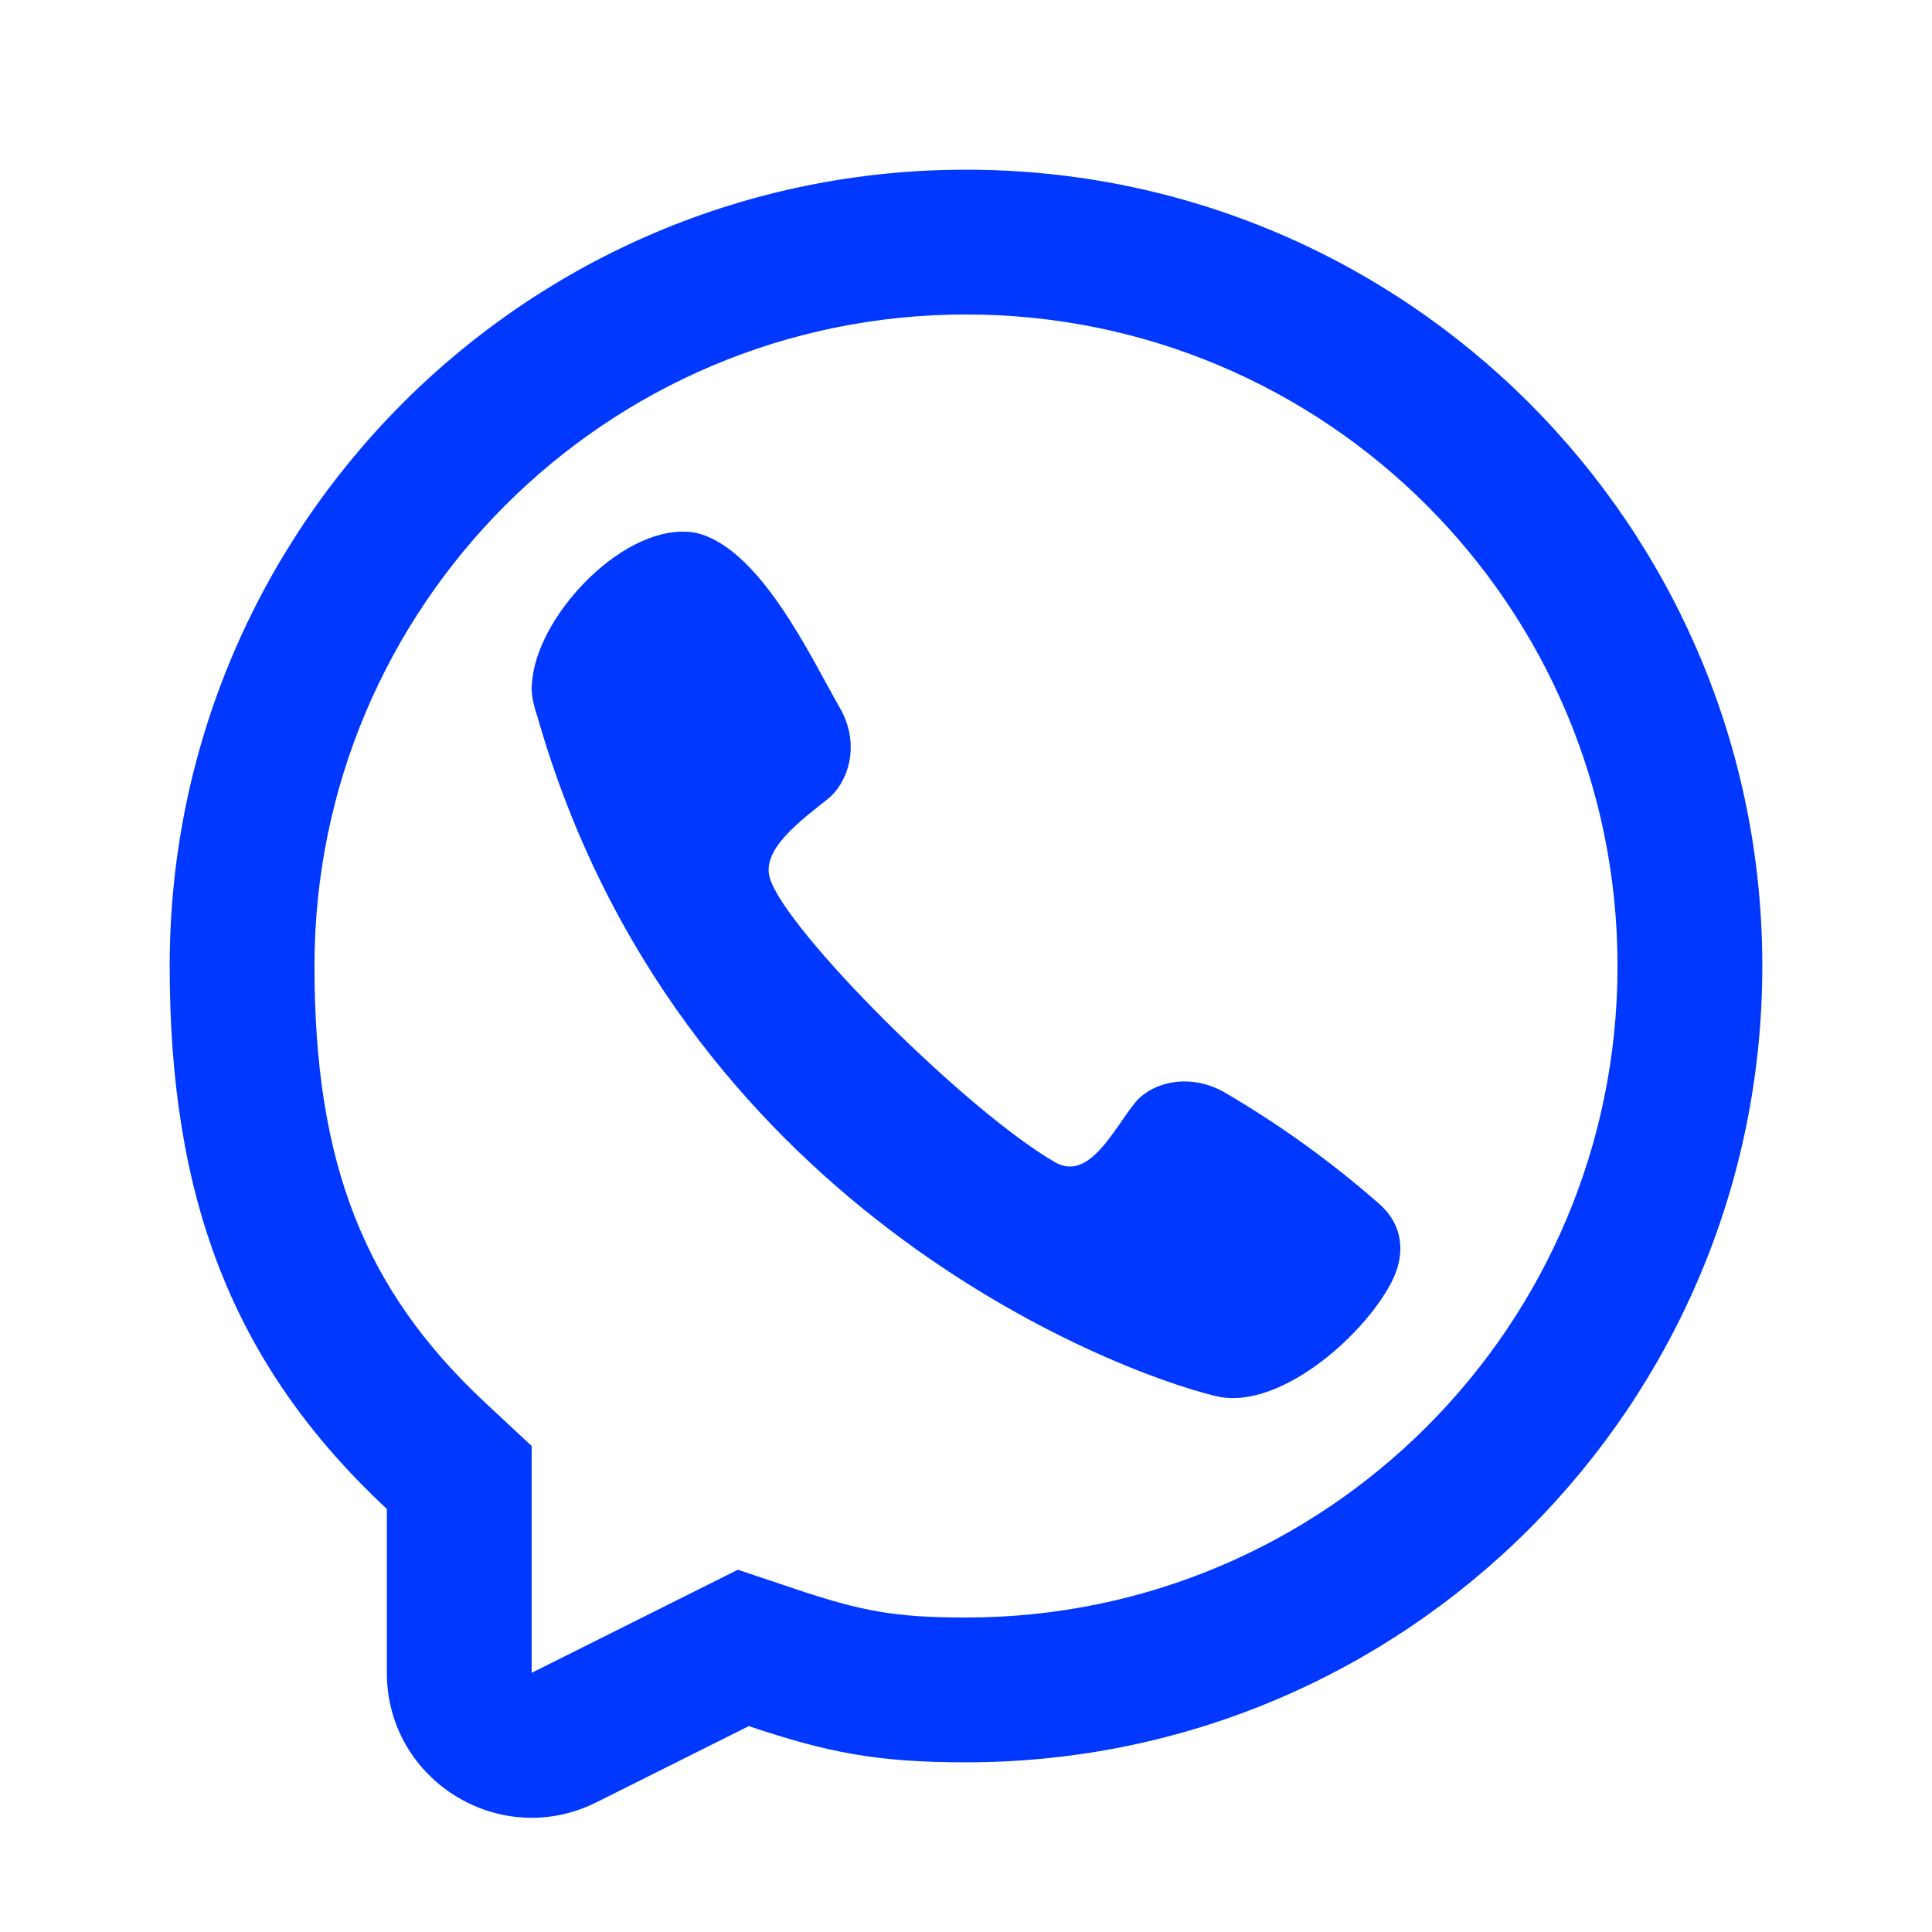 <svg width="139" height="139" viewBox="0 0 139 139" fill="none" xmlns="http://www.w3.org/2000/svg">
<path d="M38.323 48.699C38.918 43.992 45.035 37.594 49.89 38.304L49.882 38.297C54.607 39.194 58.347 47.326 60.456 50.983C61.95 53.636 60.98 56.323 59.586 57.458C57.706 58.973 54.766 61.064 55.383 63.163C56.479 66.896 69.5 79.917 75.904 83.618C78.328 85.019 80.086 81.324 81.587 79.431C82.678 77.975 85.368 77.104 88.015 78.542C91.968 80.844 95.692 83.519 99.135 86.531C100.855 87.969 101.259 90.093 100.067 92.338C97.968 96.293 91.897 101.508 87.491 100.448C79.794 98.598 48.667 86.531 38.668 51.573C38.106 49.919 38.248 49.294 38.323 48.699Z" fill="#0038FF"/>
<path fill-rule="evenodd" clip-rule="evenodd" d="M69.5 126.792C63.127 126.792 59.601 126.108 53.875 124.188L42.908 129.671C35.982 133.134 27.833 128.097 27.833 120.354V108.563C16.617 98.104 12.208 86.045 12.208 69.5C12.208 37.859 37.859 12.208 69.5 12.208C101.141 12.208 126.792 37.859 126.792 69.5C126.792 101.141 101.141 126.792 69.5 126.792ZM38.25 104.033L34.937 100.944C26.223 92.819 22.625 83.735 22.625 69.5C22.625 43.612 43.612 22.625 69.5 22.625C95.388 22.625 116.375 43.612 116.375 69.5C116.375 95.388 95.388 116.375 69.5 116.375C64.366 116.375 61.958 115.911 57.187 114.311L53.086 112.936L38.25 120.354V104.033Z" fill="#0038FF"/>
</svg>
